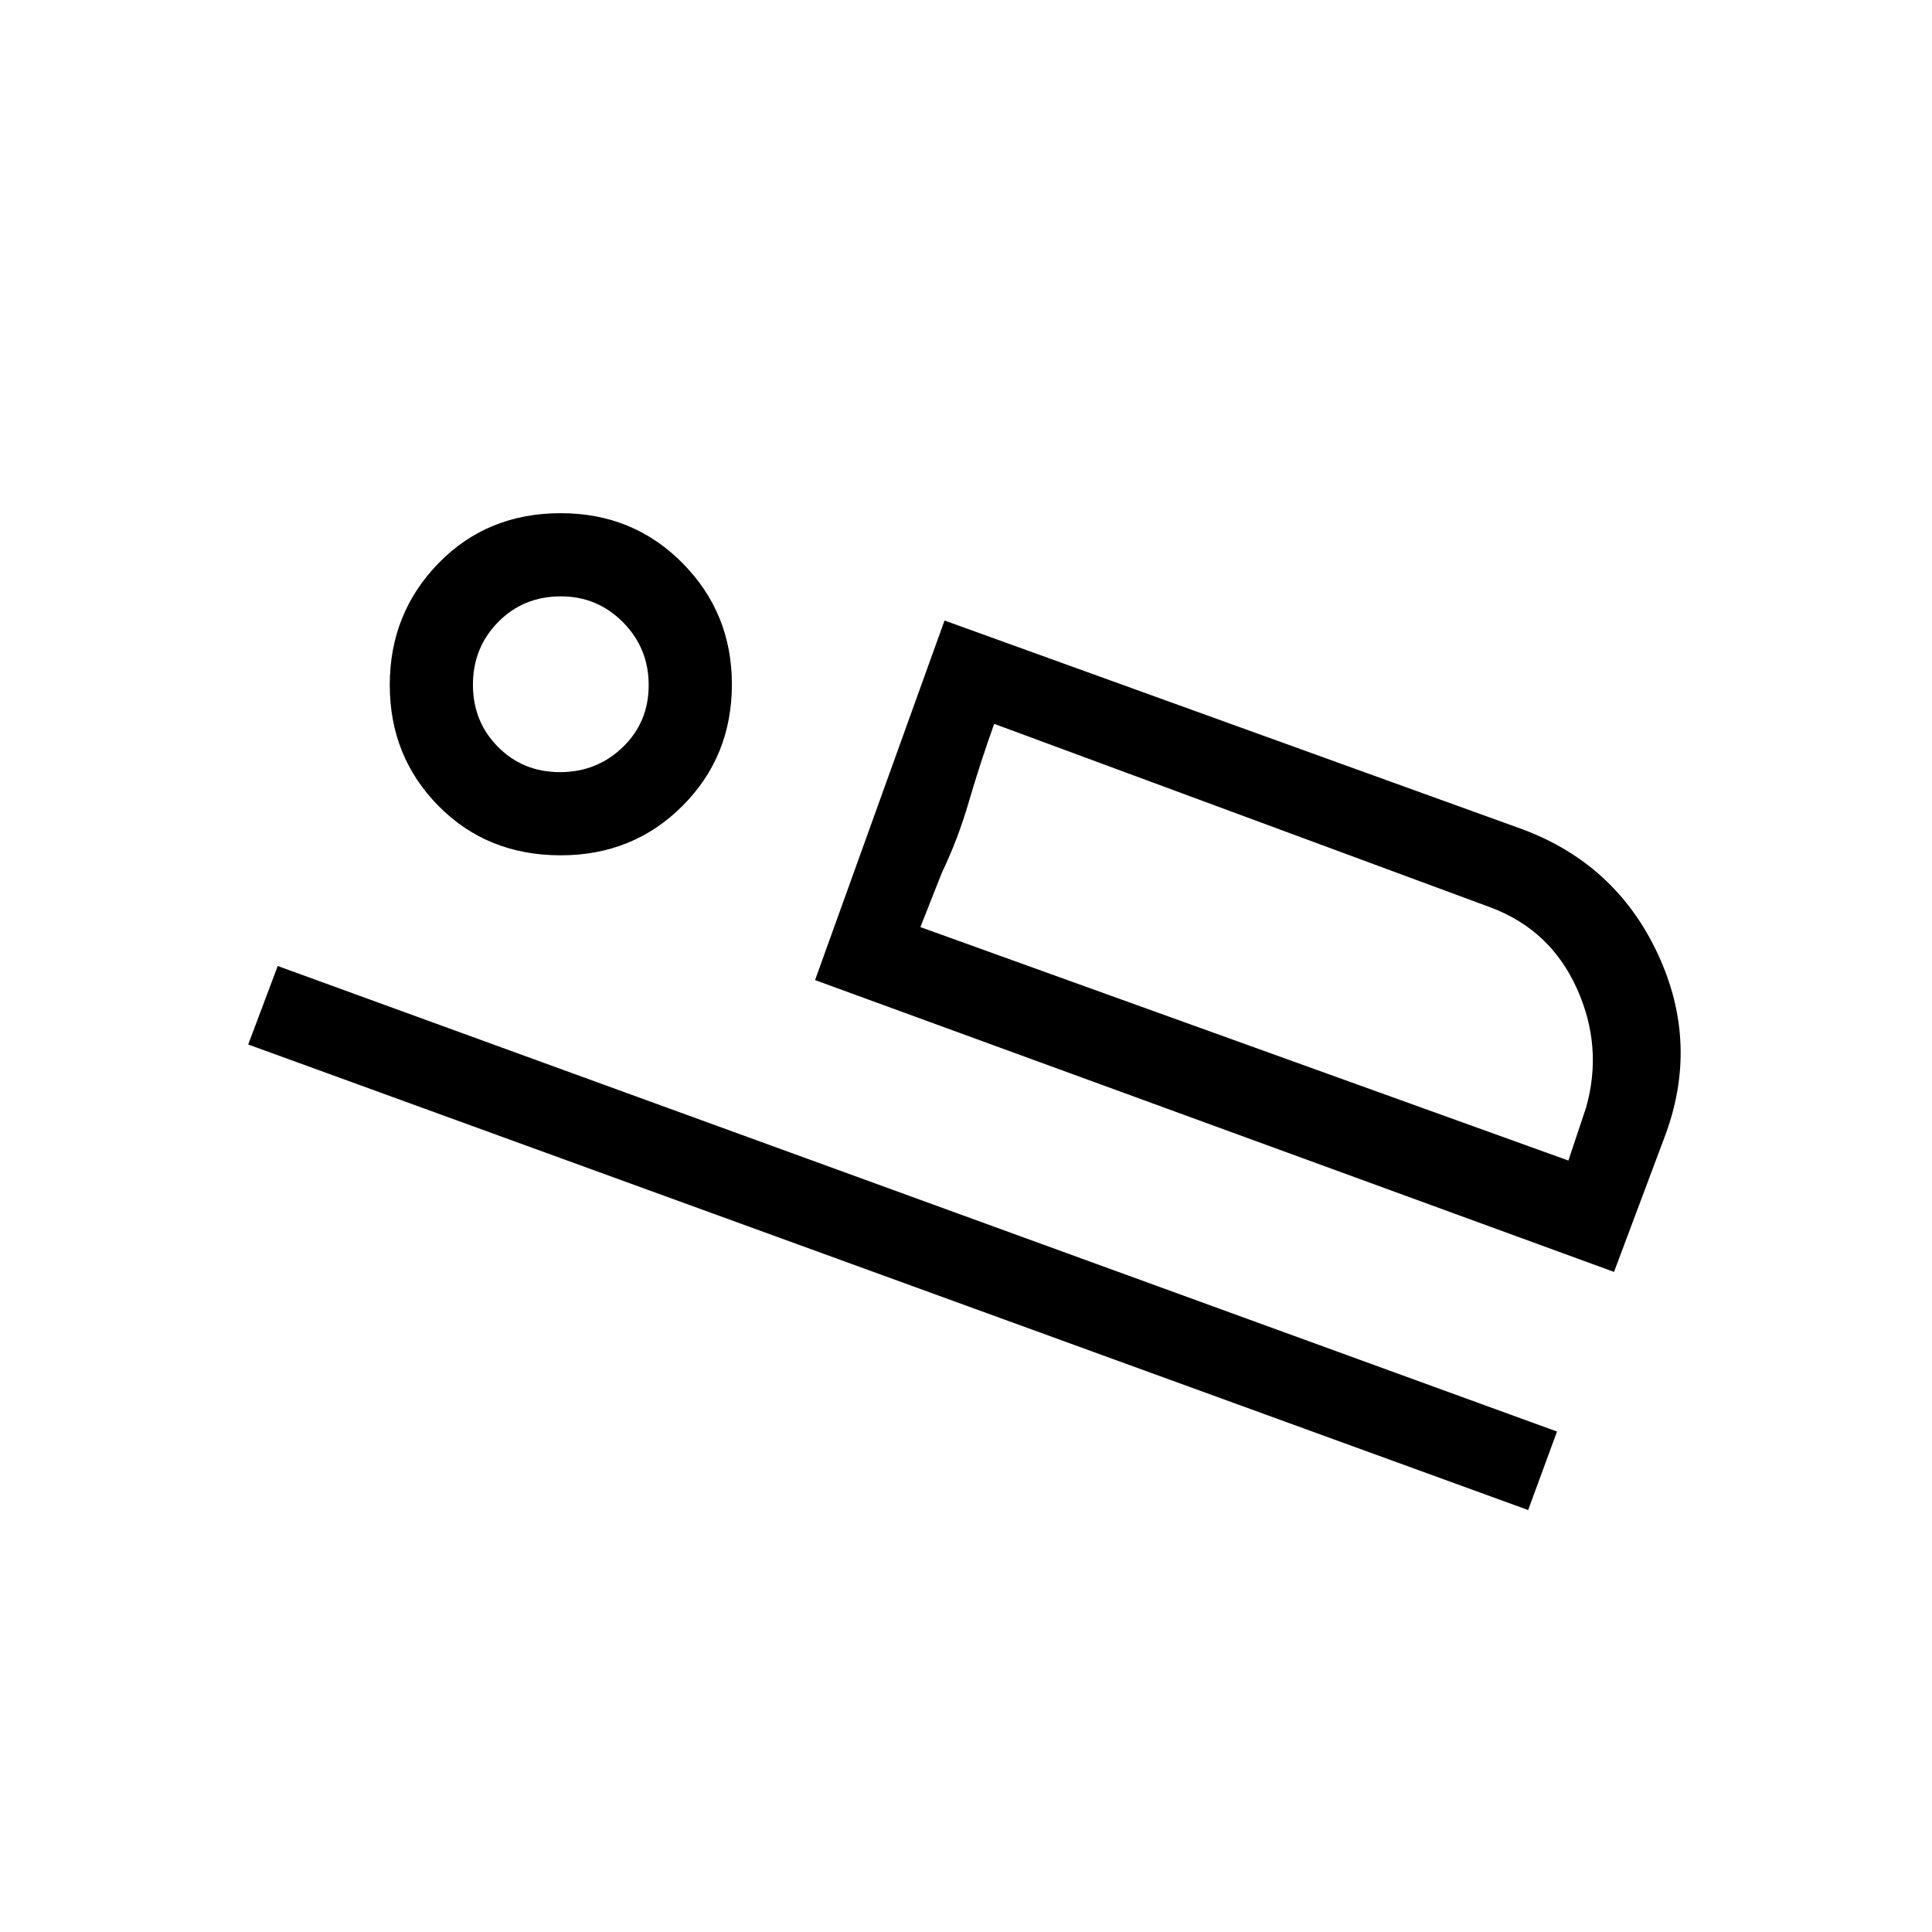 <svg xmlns="http://www.w3.org/2000/svg" height="40" viewBox="0 -960 960 960" width="40"><path d="m405-473 64.33-178.67 287 103.67q46.67 17.33 67.5 62.17Q844.67-441 827-394.67L802-328 405-473Zm89-127.33q-7.11 19.94-12.56 38.63Q476-543 468-526.33l-10.67 27 36.67-101ZM123.33-441 138-480l635.67 231.33-14.34 39-636-231.33Zm155.34-94q-36.59 0-60.79-24.54-24.21-24.54-24.21-60.13 0-35.58 24.21-60.45Q242.08-705 278.67-705q35.91 0 60.45 24.79 24.55 24.79 24.55 60.21 0 35.92-24.55 60.46Q314.58-535 278.67-535Zm-.42-41.33q18.35 0 31.22-12.43 12.86-12.43 12.86-30.8t-12.76-31.24q-12.76-12.87-30.82-12.87-18.68 0-31.22 12.76Q235-638.16 235-619.78q0 18.37 12.45 30.91 12.44 12.54 30.8 12.54Zm179.08 77 322 116 8.78-26.34q8.56-30.16-4.61-59.24-13.17-29.09-42.84-40.2L494-600.33l-36.67 101Zm-177.66-120Z"/></svg>